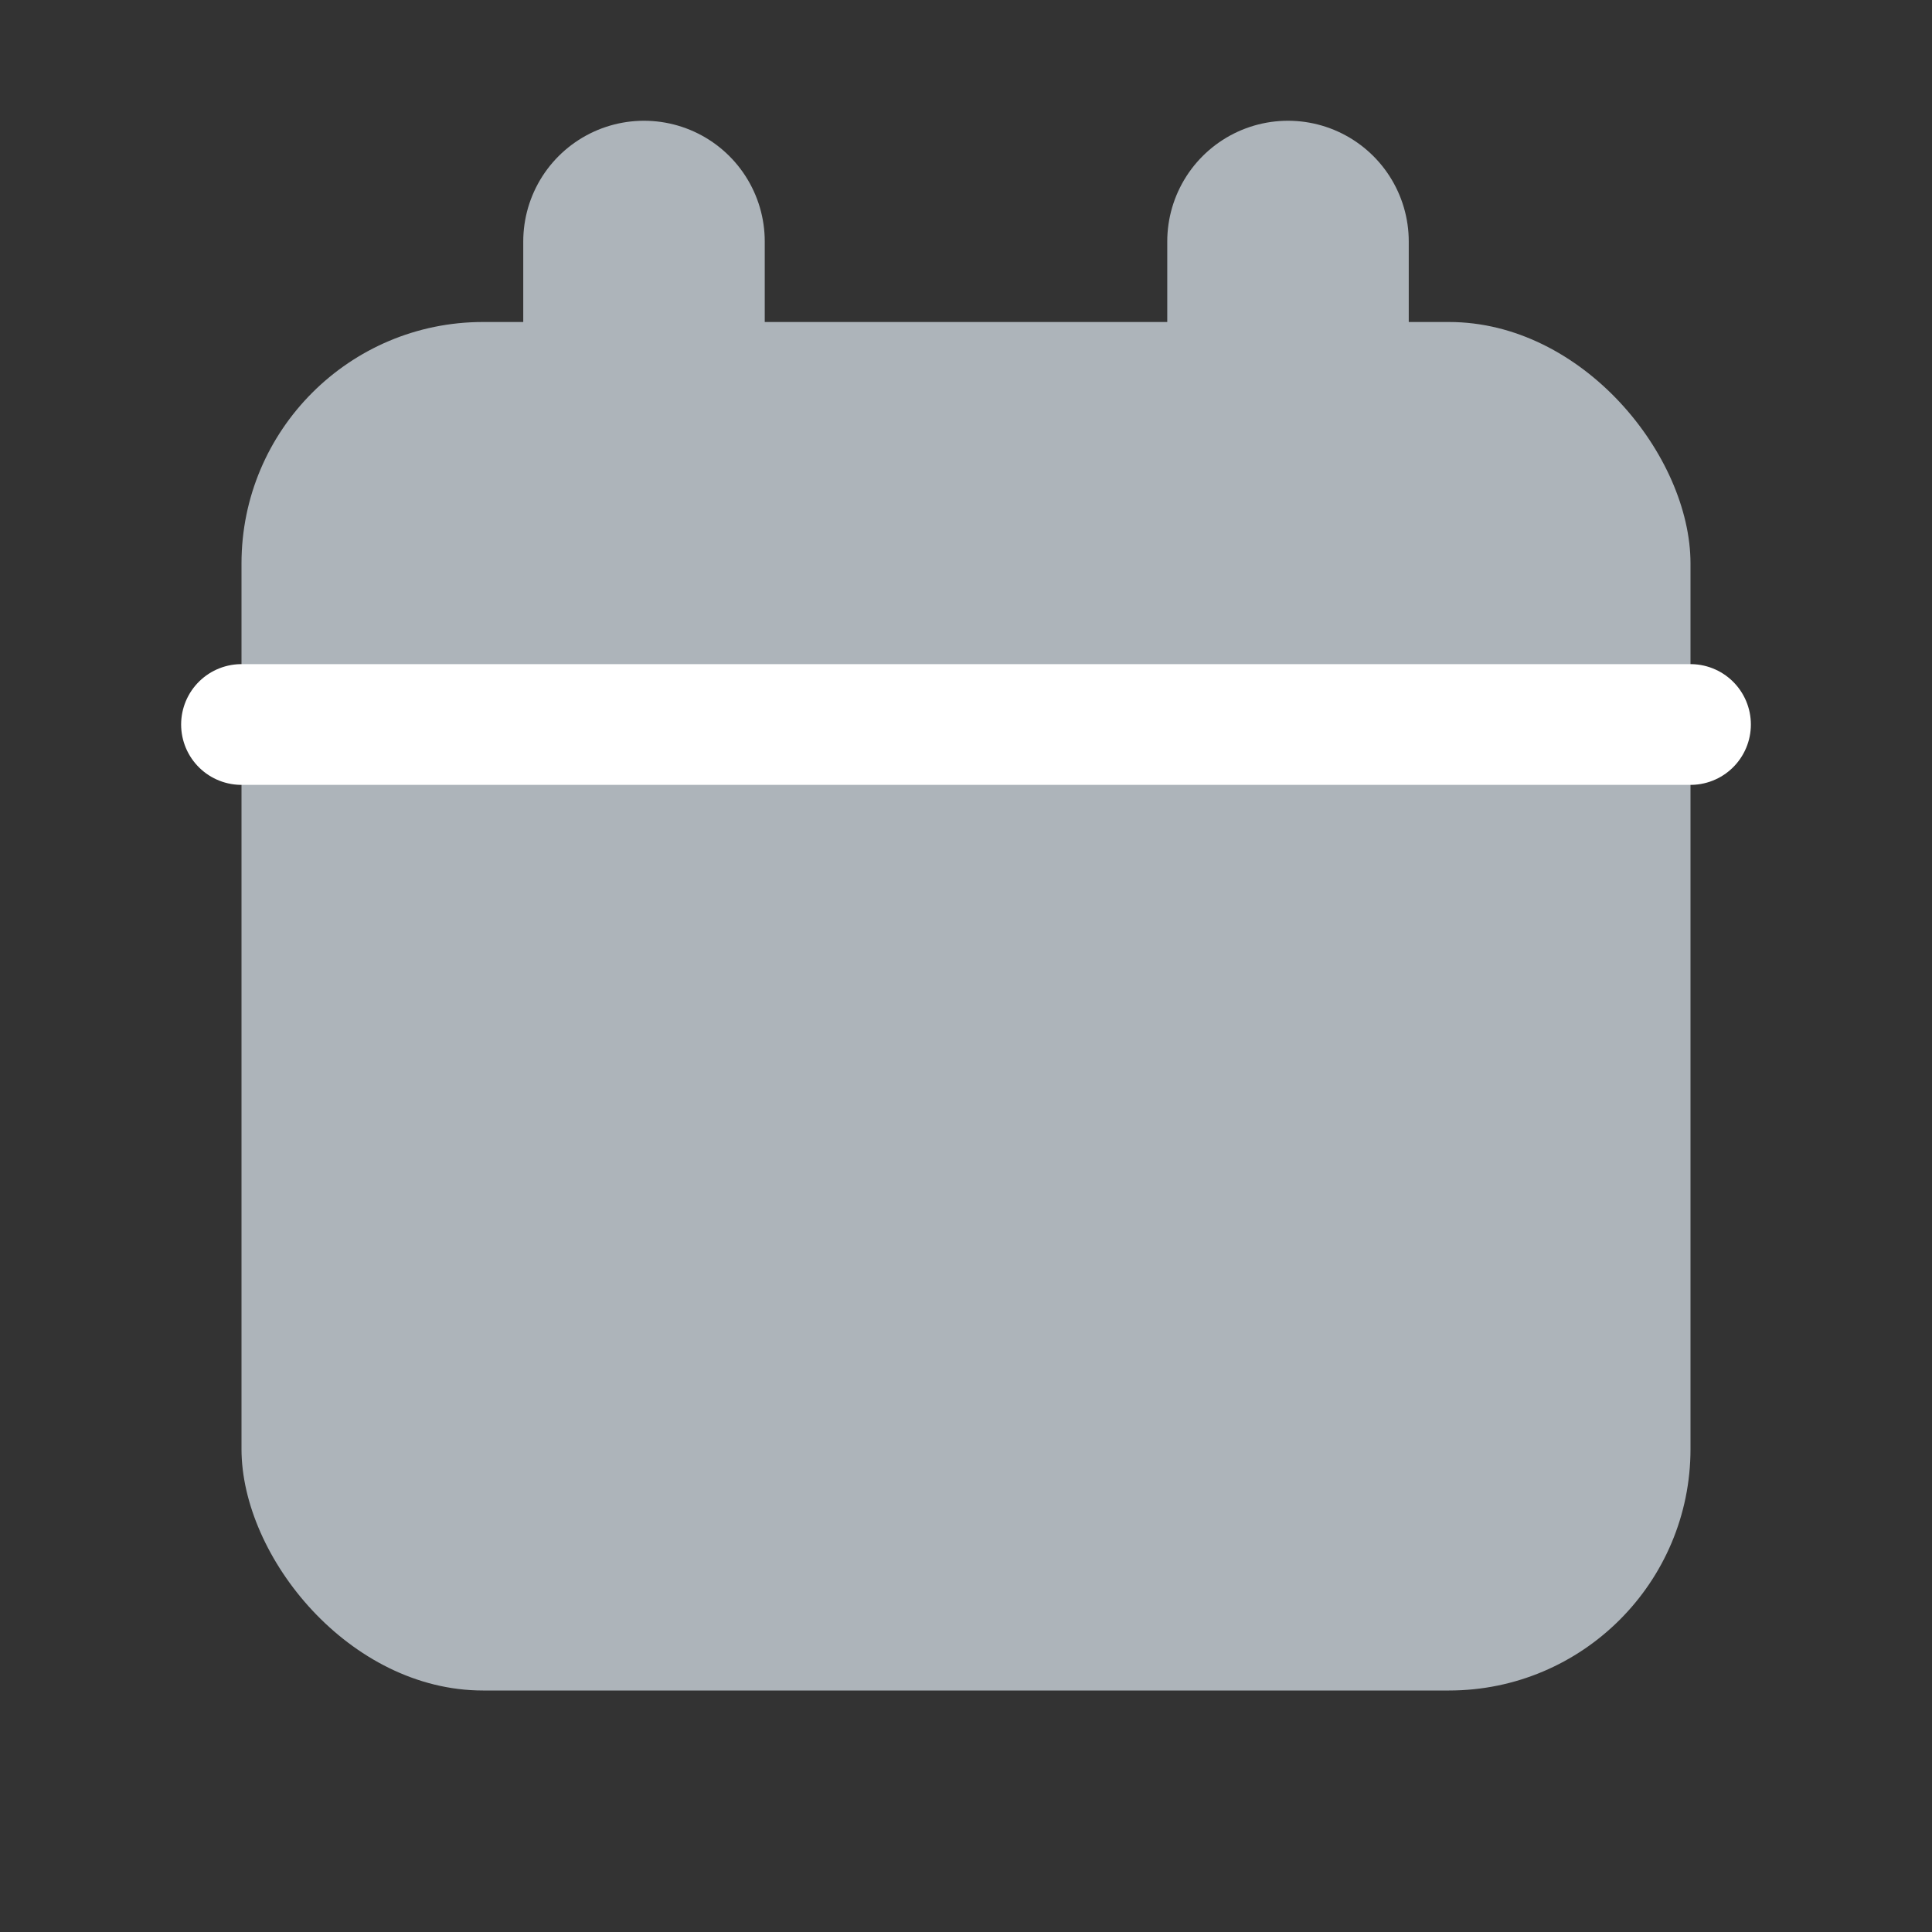 <svg width="24" height="24" viewBox="0 0 24 24" fill="none" xmlns="http://www.w3.org/2000/svg">
<rect x="0" y="0" width="24" height="24" fill="#333333" stroke="none"/>
<rect x="3" y="4" width="18" height="17" rx="3" fill="#ADB4BA"/>
<path d="M8 3L8 7" stroke="#ADB4BA" stroke-width="3" stroke-linecap="round"/>
<path d="M16 3L16 7" stroke="#ADB4BA" stroke-width="3" stroke-linecap="round"/>
<path d="M3 9H21" stroke="white" stroke-width="1.5" stroke-linecap="round"/>
</svg>
